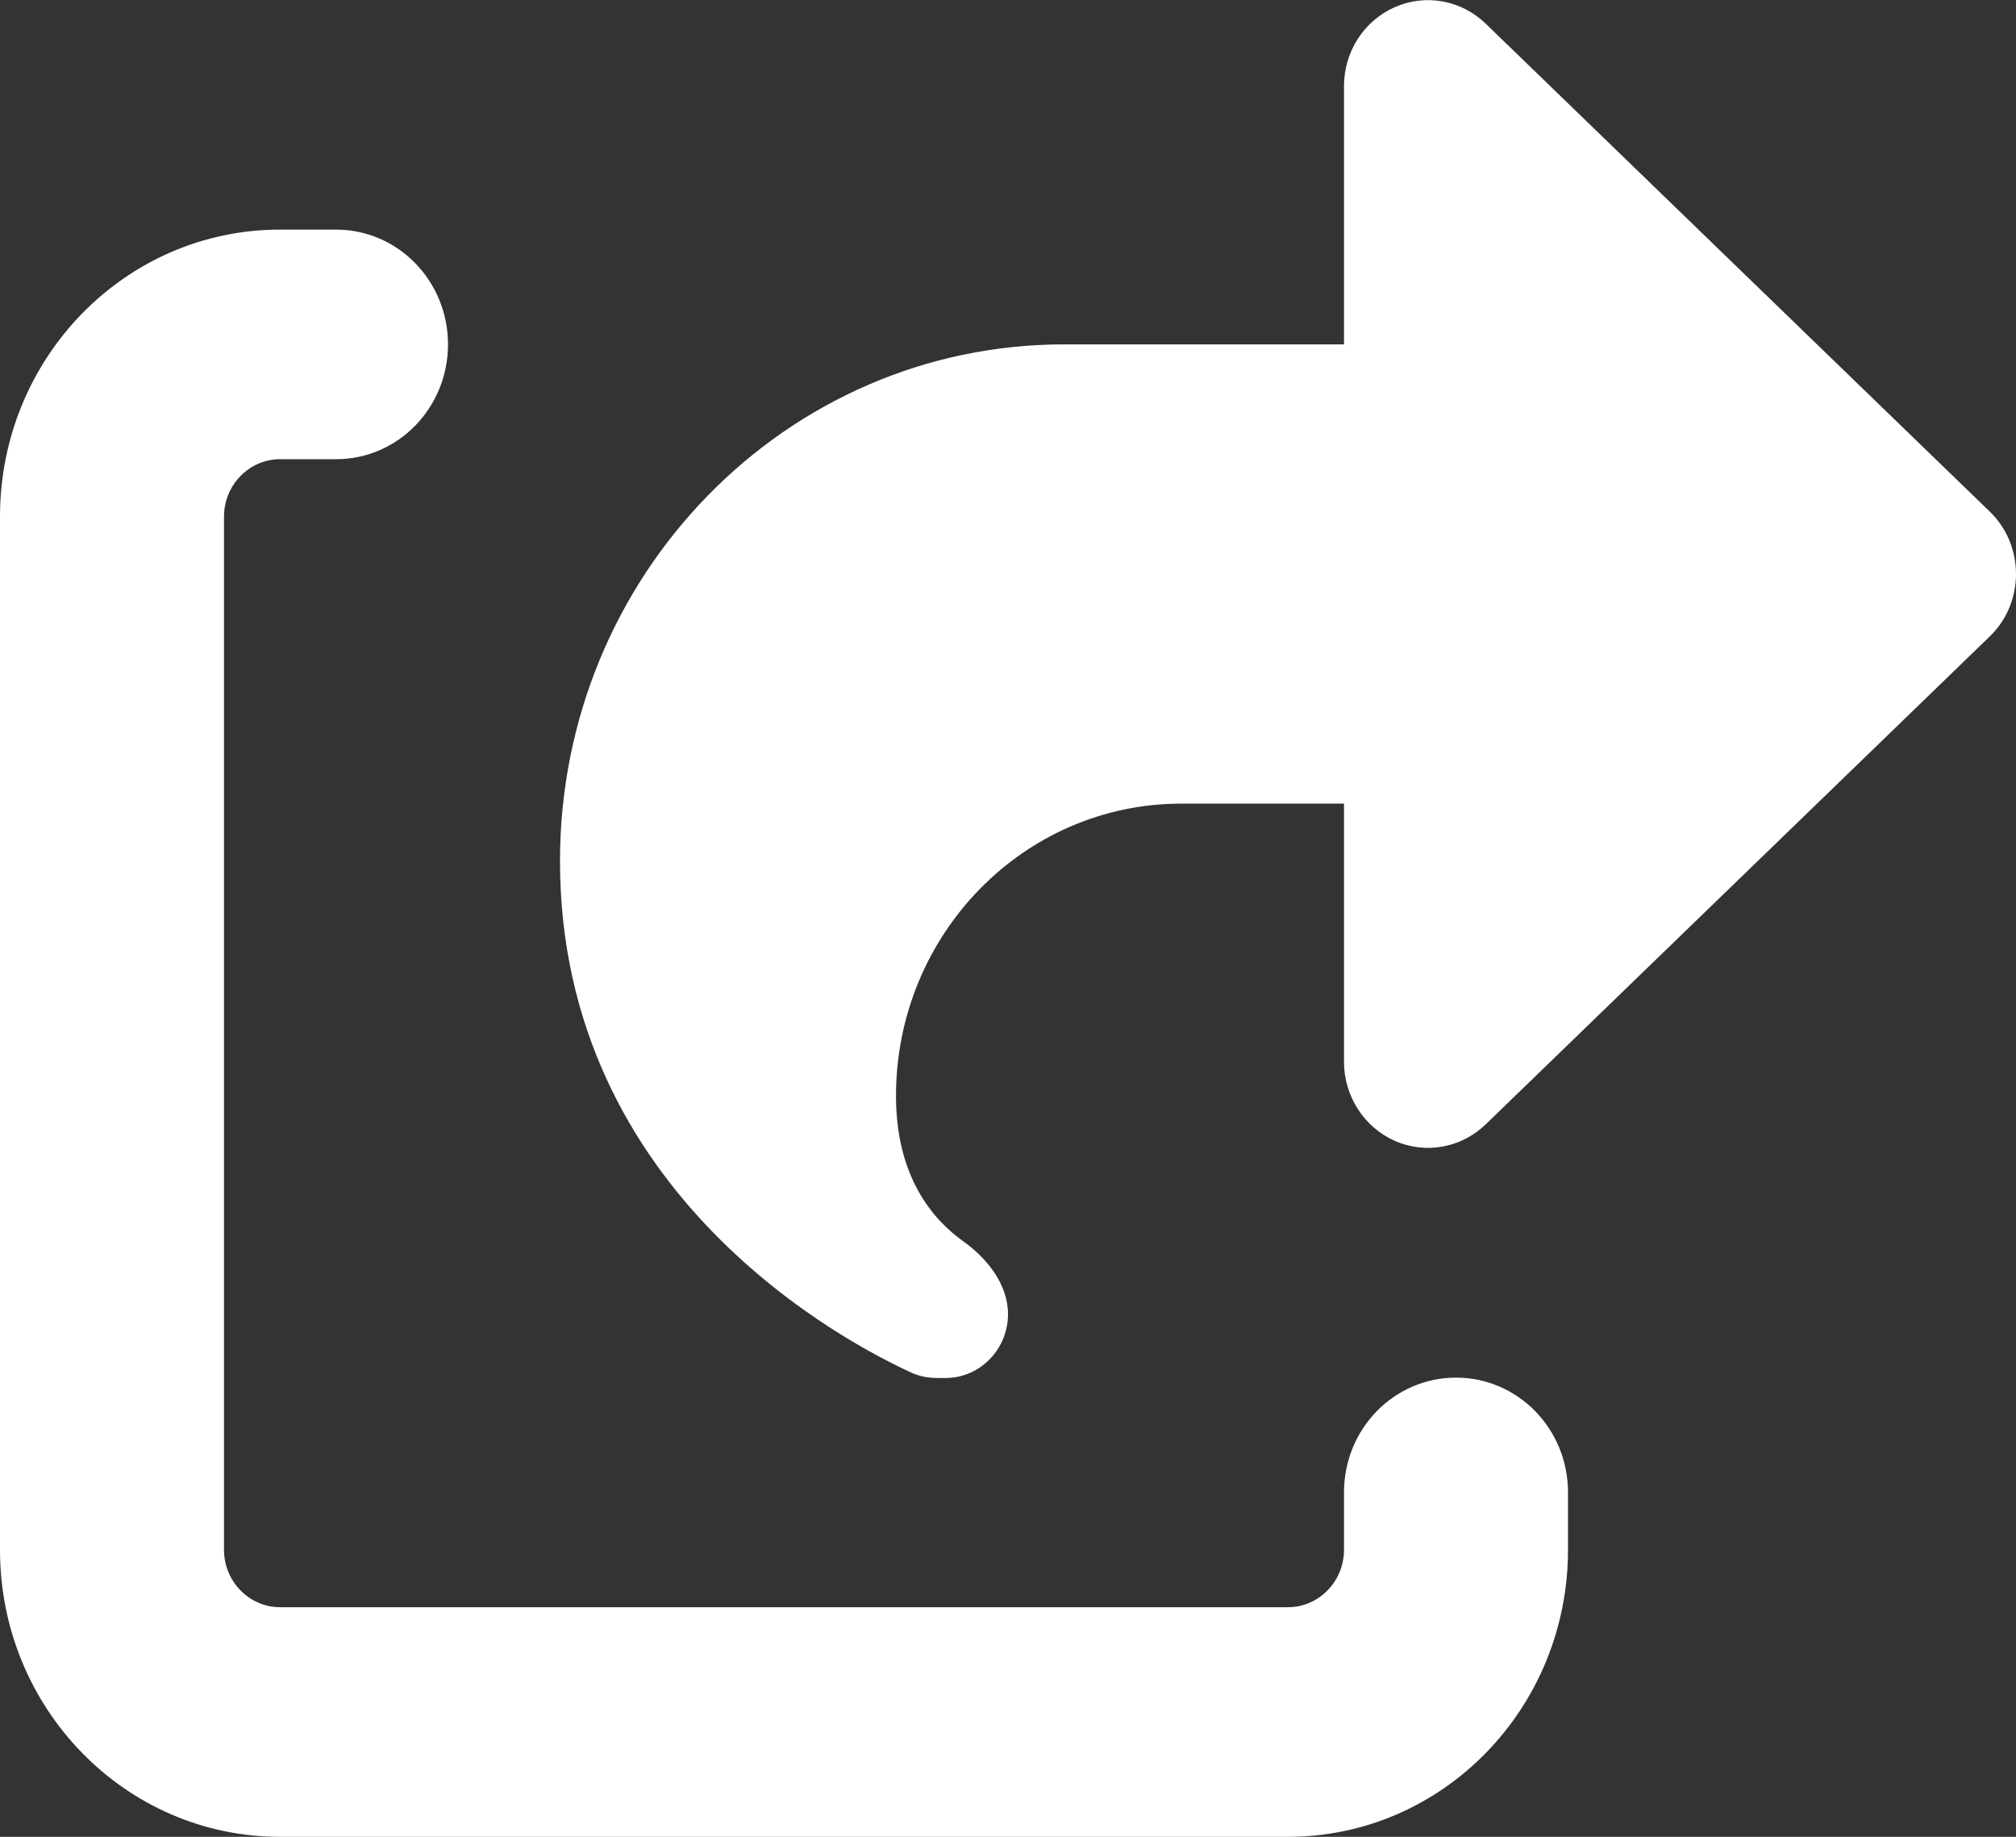 <svg width="45" height="41" viewBox="0 0 45 41" fill="none" xmlns="http://www.w3.org/2000/svg">
<rect x="0" y="0" width="45" height="41" fill="#333333" stroke="none"/>
<g clip-path="url(#clip0_11_303)">
<path d="M30 1.922C30 1.153 30.445 0.464 31.133 0.16C31.82 -0.144 32.617 -7.62474e-06 33.164 0.529L44.414 11.419C44.789 11.78 45 12.284 45 12.812C45 13.341 44.789 13.845 44.414 14.206L33.164 25.096C32.617 25.625 31.82 25.769 31.133 25.465C30.445 25.16 30 24.464 30 23.703V17.938H27.5H26.367C22.852 17.938 20 20.86 20 24.464C20 26.25 20.805 27.21 21.5 27.707C22.031 28.083 22.5 28.668 22.5 29.333C22.5 30.117 21.875 30.758 21.109 30.758H20.914C20.727 30.758 20.539 30.726 20.359 30.646C18.969 30.013 12.5 26.698 12.5 19.219C12.5 12.852 17.539 7.687 23.75 7.687H30V1.922ZM0 11.531C0 7.992 2.797 5.125 6.25 5.125H7.5C8.883 5.125 10 6.27 10 7.687C10 9.105 8.883 10.25 7.5 10.25H6.25C5.562 10.25 5 10.827 5 11.531V34.594C5 35.298 5.562 35.875 6.25 35.875H28.75C29.438 35.875 30 35.298 30 34.594V33.312C30 31.895 31.117 30.75 32.5 30.75C33.883 30.75 35 31.895 35 33.312V34.594C35 38.133 32.203 41 28.75 41H6.25C2.797 41 0 38.133 0 34.594V11.531Z" fill="white"/>
</g>
<defs>
<clipPath id="clip0_11_303">
<rect width="45" height="41" fill="white"/>
</clipPath>
</defs>
</svg>
